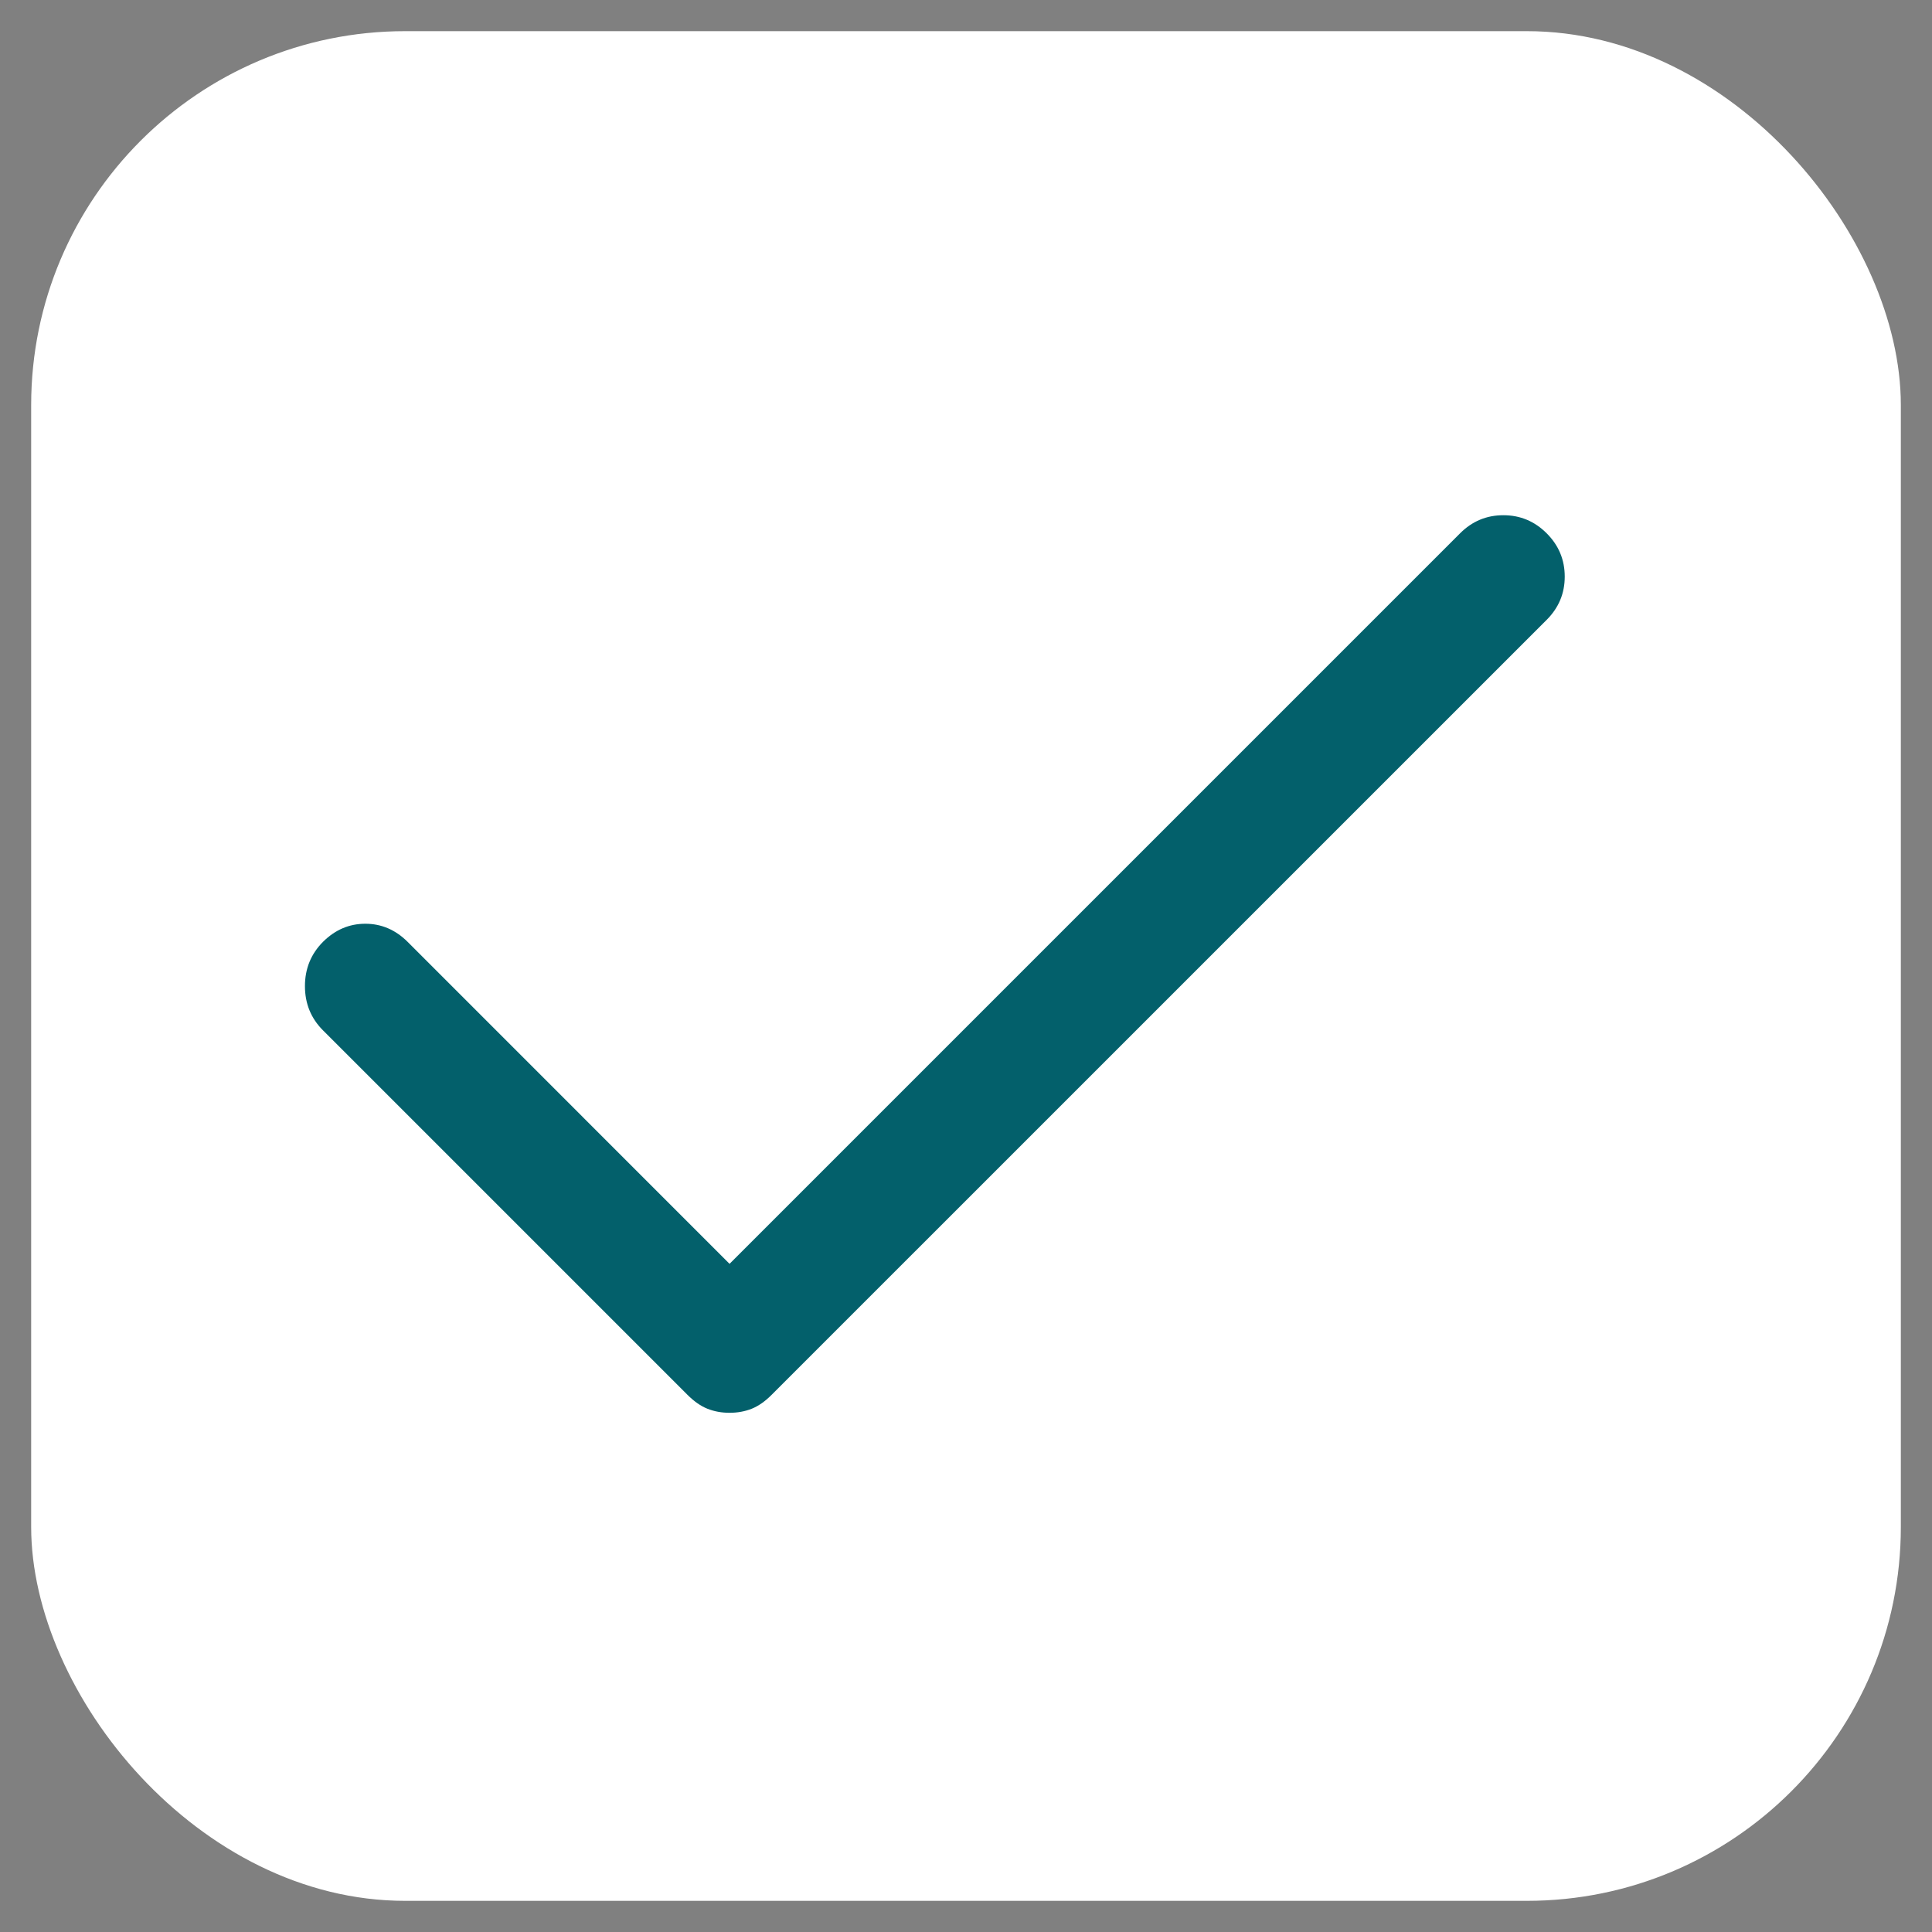 <svg width="31" height="31" viewBox="0 0 31 31" fill="none" xmlns="http://www.w3.org/2000/svg">
<rect x="0" y="0" width="31" height="31" fill="#808080" stroke="none"/>
<g clip-path="url(#clip0_381_19)">
<rect x="0.5" y="0.5" width="30" height="30" rx="6" fill="white"/>
<path d="M11.706 22.669C11.577 22.669 11.459 22.647 11.351 22.604C11.243 22.561 11.136 22.486 11.028 22.378L5.183 16.533C4.99 16.34 4.893 16.103 4.893 15.823C4.893 15.543 4.99 15.306 5.183 15.112C5.377 14.919 5.603 14.822 5.862 14.822C6.12 14.822 6.346 14.919 6.54 15.112L11.706 20.279L23.428 8.557C23.622 8.363 23.853 8.267 24.122 8.267C24.392 8.267 24.623 8.363 24.817 8.557C25.011 8.751 25.107 8.982 25.107 9.252C25.107 9.521 25.011 9.752 24.817 9.946L12.384 22.378C12.277 22.486 12.169 22.561 12.062 22.604C11.954 22.647 11.835 22.669 11.706 22.669Z" fill="#03606B"/>
</g>
<defs>
<clipPath id="clip0_381_19">
<rect x="0.5" y="0.5" width="30" height="30" rx="6" fill="white"/>
</clipPath>
</defs>
</svg>
